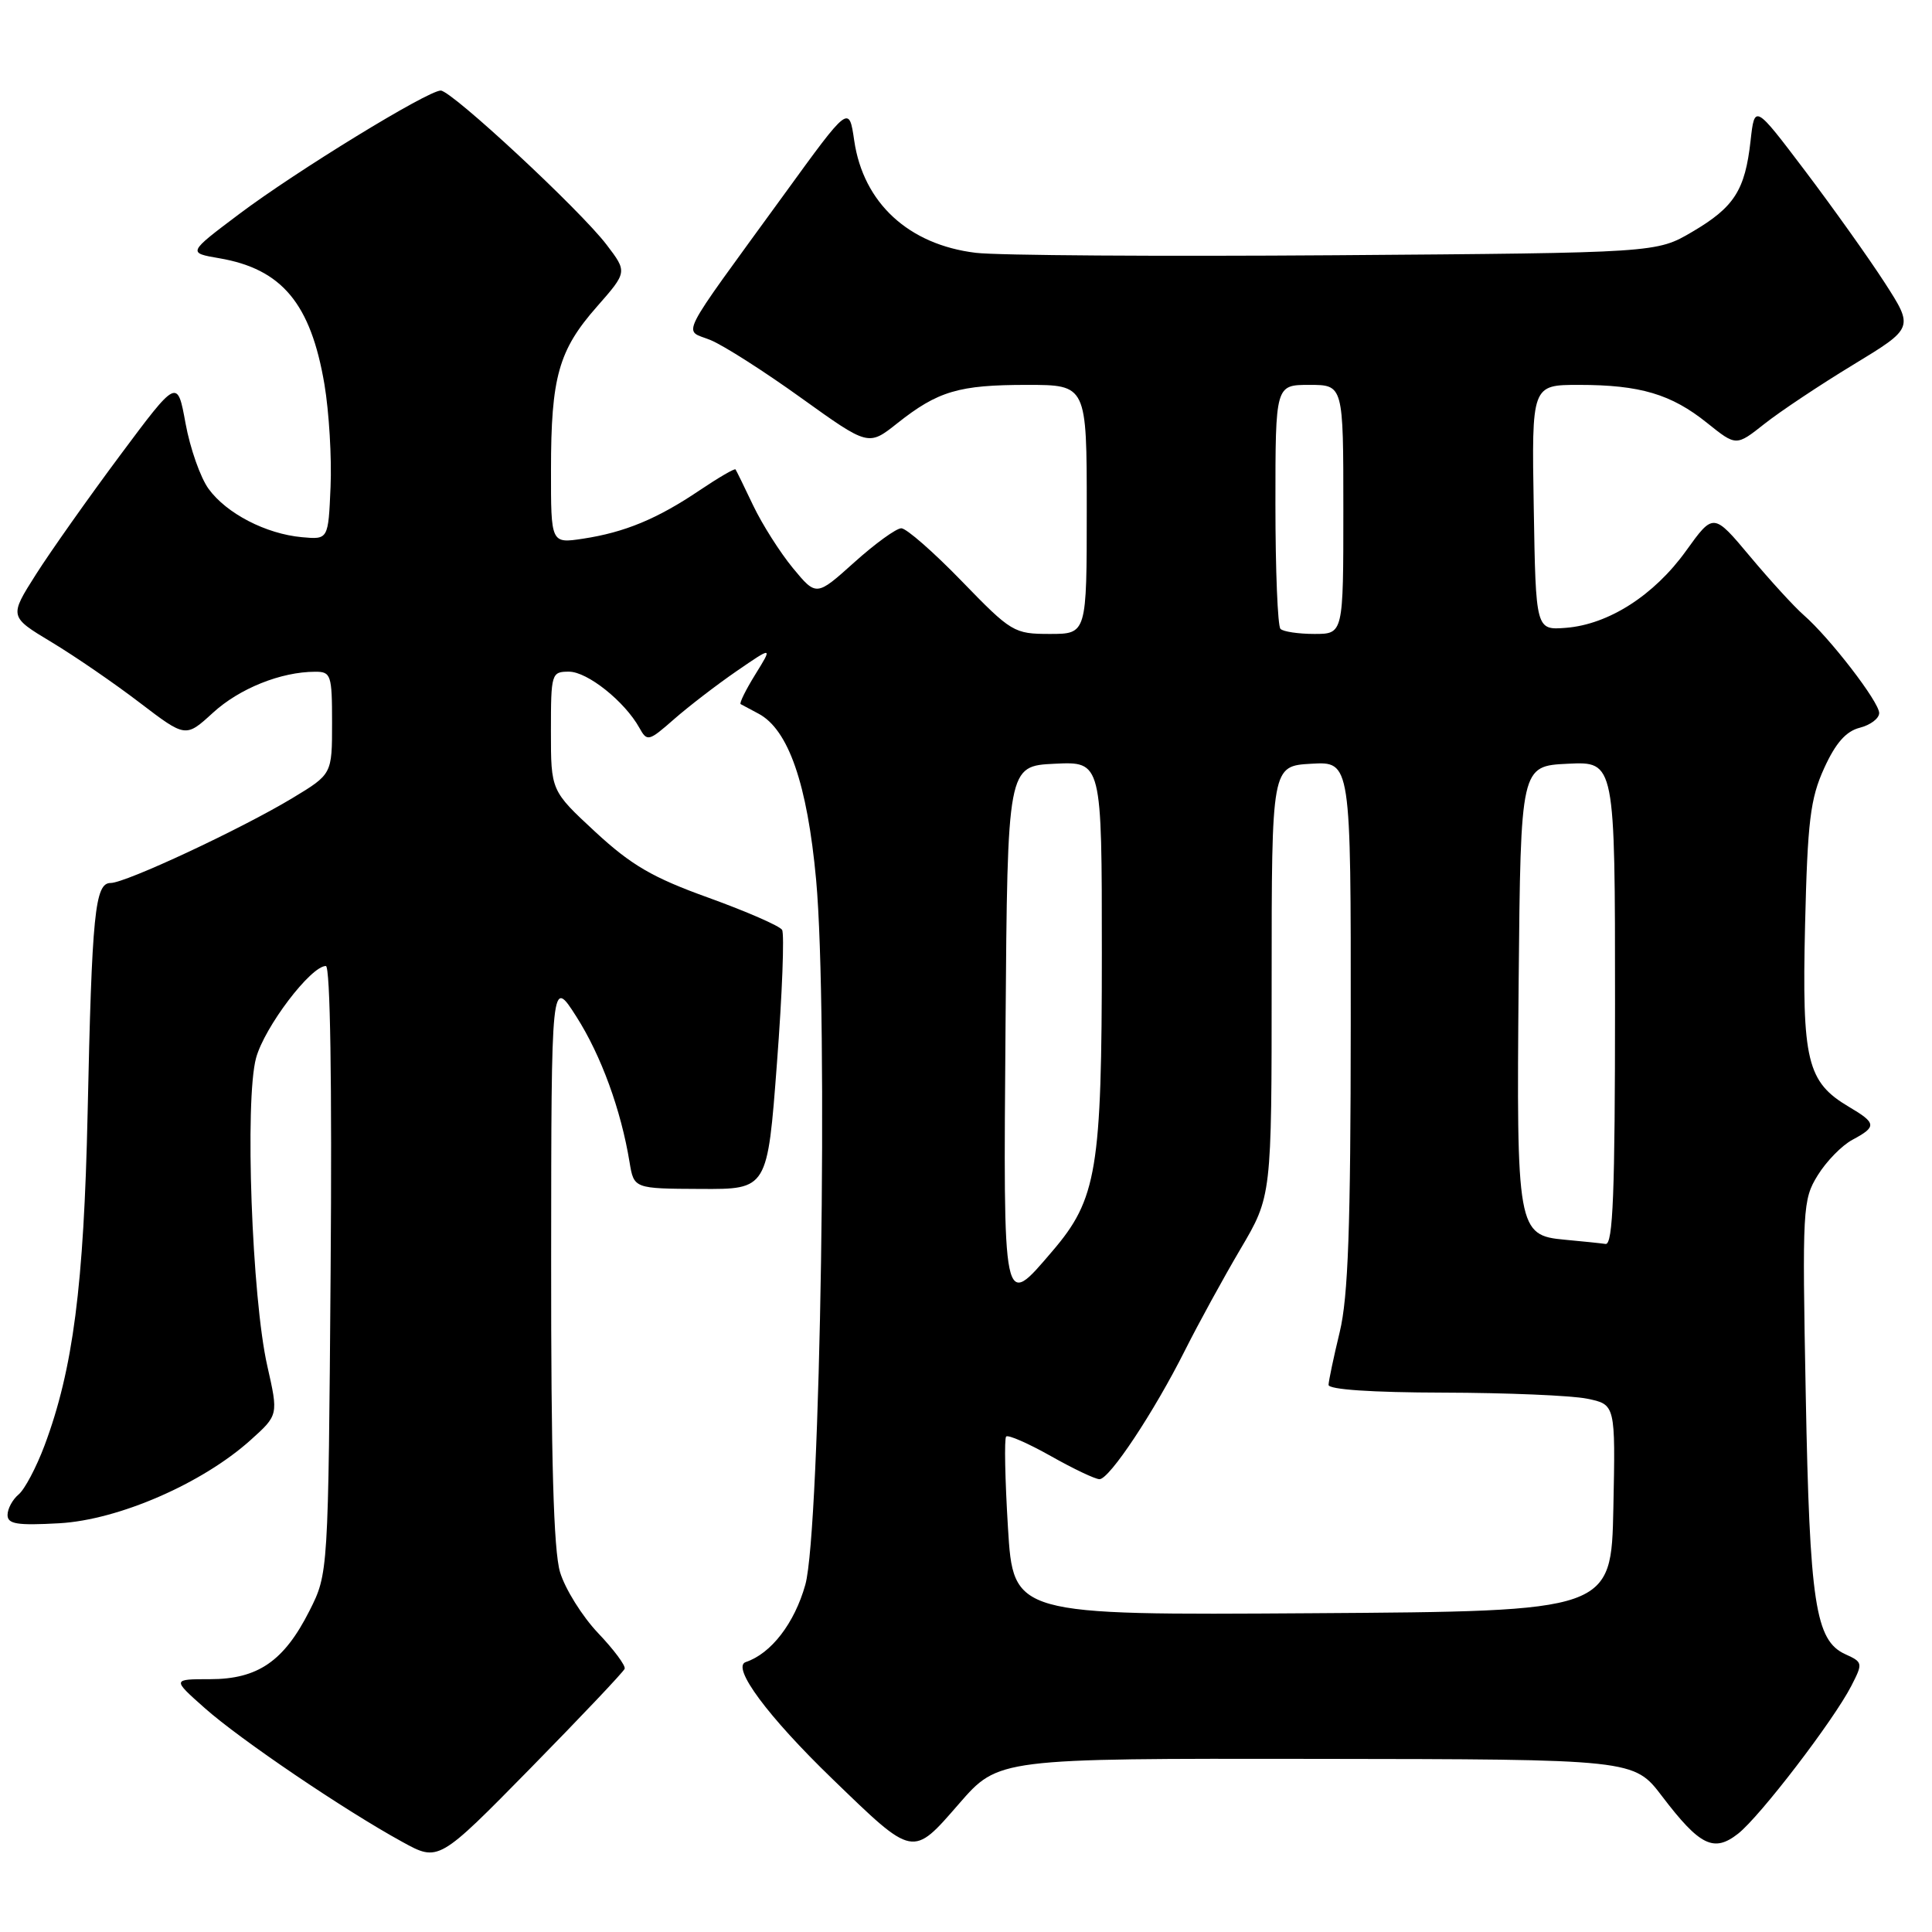 <?xml version="1.0" encoding="UTF-8" standalone="no"?>
<!DOCTYPE svg PUBLIC "-//W3C//DTD SVG 1.1//EN" "http://www.w3.org/Graphics/SVG/1.1/DTD/svg11.dtd" >
<svg xmlns="http://www.w3.org/2000/svg" xmlns:xlink="http://www.w3.org/1999/xlink" version="1.1" viewBox="0 0 256 256">
 <g >
 <path fill="currentColor"
d=" M 82.77 221.12 C 82.92 220.71 81.33 218.57 79.23 216.37 C 77.14 214.16 74.88 210.54 74.21 208.32 C 73.35 205.45 73.01 193.35 73.03 166.88 C 73.05 129.50 73.05 129.50 76.38 134.72 C 79.65 139.85 82.29 147.08 83.42 154.00 C 84.00 157.50 84.00 157.50 92.84 157.54 C 101.69 157.59 101.69 157.59 102.95 140.87 C 103.65 131.68 103.95 123.73 103.63 123.21 C 103.31 122.69 98.93 120.78 93.90 118.96 C 86.47 116.29 83.65 114.64 78.88 110.23 C 73.00 104.78 73.00 104.78 73.00 96.89 C 73.00 89.23 73.07 89.00 75.39 89.00 C 77.84 89.00 82.78 92.95 84.72 96.44 C 85.75 98.30 85.95 98.25 89.31 95.30 C 91.24 93.61 94.97 90.74 97.60 88.93 C 102.39 85.64 102.39 85.64 100.08 89.37 C 98.81 91.42 97.94 93.19 98.14 93.30 C 98.34 93.41 99.40 93.98 100.50 94.56 C 104.47 96.66 106.97 103.87 108.14 116.57 C 109.77 134.38 108.72 202.77 106.71 209.98 C 105.28 215.08 102.18 219.11 98.82 220.23 C 96.87 220.88 101.72 227.43 110.31 235.73 C 121.12 246.19 120.87 246.14 127.08 239.00 C 132.30 233.00 132.30 233.00 174.40 233.06 C 216.50 233.11 216.50 233.11 220.23 238.01 C 225.24 244.59 227.09 245.50 230.31 242.97 C 233.22 240.68 242.95 227.98 245.31 223.39 C 246.86 220.37 246.84 220.25 244.51 219.19 C 240.54 217.38 239.79 212.45 239.27 184.79 C 238.80 160.08 238.86 158.96 240.86 155.73 C 242.00 153.88 244.07 151.76 245.47 151.02 C 248.70 149.29 248.65 148.82 244.99 146.66 C 239.43 143.37 238.76 140.57 239.18 122.61 C 239.51 108.79 239.87 105.83 241.71 101.79 C 243.23 98.45 244.61 96.89 246.43 96.43 C 247.84 96.07 249.00 95.20 249.00 94.48 C 249.00 93.01 242.47 84.53 239.00 81.50 C 237.74 80.40 234.54 76.90 231.88 73.72 C 227.04 67.94 227.04 67.94 223.41 72.99 C 219.18 78.88 213.15 82.74 207.50 83.19 C 203.50 83.50 203.50 83.50 203.23 67.25 C 202.95 51.00 202.95 51.00 209.23 51.00 C 217.32 51.00 221.46 52.23 226.21 56.05 C 230.05 59.13 230.05 59.13 233.79 56.17 C 235.85 54.54 241.14 51.01 245.56 48.33 C 253.59 43.45 253.59 43.45 249.74 37.47 C 247.62 34.19 242.87 27.52 239.19 22.65 C 232.50 13.81 232.50 13.81 231.96 18.65 C 231.23 25.21 229.80 27.45 224.23 30.72 C 219.50 33.50 219.50 33.50 177.00 33.82 C 153.62 33.99 132.16 33.85 129.30 33.50 C 120.39 32.42 114.40 26.89 113.19 18.64 C 112.50 13.91 112.50 13.91 103.94 25.71 C 89.49 45.60 90.52 43.56 94.17 45.07 C 95.91 45.79 101.31 49.24 106.19 52.75 C 115.07 59.12 115.07 59.12 118.89 56.09 C 124.28 51.82 127.04 51.00 136.07 51.00 C 144.00 51.00 144.00 51.00 144.00 67.50 C 144.00 84.00 144.00 84.00 139.11 84.00 C 134.37 84.00 134.01 83.79 127.43 77.00 C 123.70 73.15 120.10 70.00 119.43 70.00 C 118.76 70.00 115.96 72.03 113.19 74.52 C 108.17 79.03 108.17 79.03 105.06 75.27 C 103.35 73.19 100.99 69.47 99.81 67.00 C 98.64 64.53 97.58 62.37 97.46 62.20 C 97.34 62.04 95.20 63.29 92.70 64.97 C 87.10 68.75 82.78 70.54 77.25 71.38 C 73.00 72.02 73.00 72.02 73.01 62.26 C 73.01 49.97 74.02 46.40 79.08 40.65 C 83.13 36.04 83.13 36.04 80.37 32.42 C 76.85 27.80 59.85 12.01 58.40 12.00 C 56.68 12.00 39.24 22.68 31.68 28.37 C 24.86 33.50 24.86 33.50 29.06 34.22 C 37.36 35.64 41.18 40.23 42.99 50.93 C 43.60 54.56 43.97 60.68 43.80 64.52 C 43.50 71.50 43.50 71.50 40.00 71.18 C 35.23 70.74 30.03 68.05 27.65 64.79 C 26.56 63.31 25.19 59.40 24.59 56.12 C 23.50 50.15 23.50 50.15 15.92 60.32 C 11.75 65.92 6.73 73.02 4.77 76.10 C 1.21 81.71 1.21 81.71 6.85 85.10 C 9.95 86.97 15.21 90.58 18.54 93.13 C 24.60 97.75 24.60 97.75 28.21 94.45 C 31.72 91.23 37.22 89.02 41.75 89.01 C 43.86 89.00 44.00 89.41 44.00 95.79 C 44.00 102.58 44.00 102.58 38.75 105.75 C 31.95 109.85 16.65 117.00 14.66 117.00 C 12.58 117.00 12.18 120.96 11.61 147.50 C 11.11 170.38 9.68 181.45 5.90 191.54 C 4.81 194.44 3.27 197.36 2.46 198.03 C 1.66 198.70 1.00 199.92 1.00 200.74 C 1.00 201.95 2.27 202.15 7.85 201.84 C 15.70 201.40 26.81 196.57 33.21 190.81 C 36.89 187.50 36.89 187.50 35.42 181.00 C 33.37 171.98 32.42 145.73 33.93 140.19 C 35.05 136.08 41.18 128.00 43.18 128.00 C 43.76 128.00 44.00 143.42 43.81 168.25 C 43.50 208.50 43.50 208.50 41.00 213.45 C 37.63 220.12 34.16 222.50 27.83 222.50 C 22.81 222.50 22.81 222.50 27.13 226.33 C 31.81 230.49 45.61 239.84 53.31 244.06 C 58.11 246.70 58.11 246.70 70.31 234.28 C 77.01 227.45 82.62 221.53 82.77 221.12 Z  M 133.56 202.42 C 133.17 196.04 133.06 190.61 133.32 190.35 C 133.58 190.08 136.24 191.25 139.23 192.93 C 142.22 194.62 145.12 196.00 145.69 196.00 C 147.01 196.00 152.91 187.11 157.03 178.90 C 158.80 175.38 162.10 169.35 164.37 165.50 C 168.50 158.50 168.50 158.50 168.50 130.00 C 168.50 101.50 168.50 101.50 173.75 101.20 C 179.00 100.90 179.00 100.90 178.98 135.70 C 178.97 162.61 178.64 171.86 177.52 176.50 C 176.72 179.80 176.06 182.95 176.04 183.50 C 176.02 184.12 181.75 184.51 191.25 184.53 C 199.64 184.55 208.20 184.91 210.28 185.33 C 214.06 186.10 214.06 186.10 213.78 199.80 C 213.50 213.50 213.50 213.50 173.89 213.76 C 134.27 214.02 134.27 214.02 133.56 202.42 Z  M 133.24 135.75 C 133.50 101.50 133.50 101.50 139.75 101.20 C 146.00 100.90 146.00 100.90 146.00 126.27 C 146.00 155.00 145.35 158.89 139.44 165.79 C 132.84 173.51 132.94 174.00 133.24 135.75 Z  M 207.35 164.27 C 201.07 163.70 200.93 162.89 201.23 130.00 C 201.50 101.50 201.50 101.50 207.75 101.20 C 214.00 100.90 214.00 100.90 214.00 132.95 C 214.00 158.02 213.73 164.96 212.75 164.83 C 212.06 164.73 209.63 164.48 207.35 164.27 Z  M 169.67 83.33 C 169.30 82.97 169.00 75.54 169.00 66.83 C 169.00 51.00 169.00 51.00 173.50 51.00 C 178.00 51.00 178.00 51.00 178.00 67.50 C 178.00 84.00 178.00 84.00 174.17 84.00 C 172.06 84.00 170.03 83.70 169.67 83.33 Z "/>
</g>
</svg>